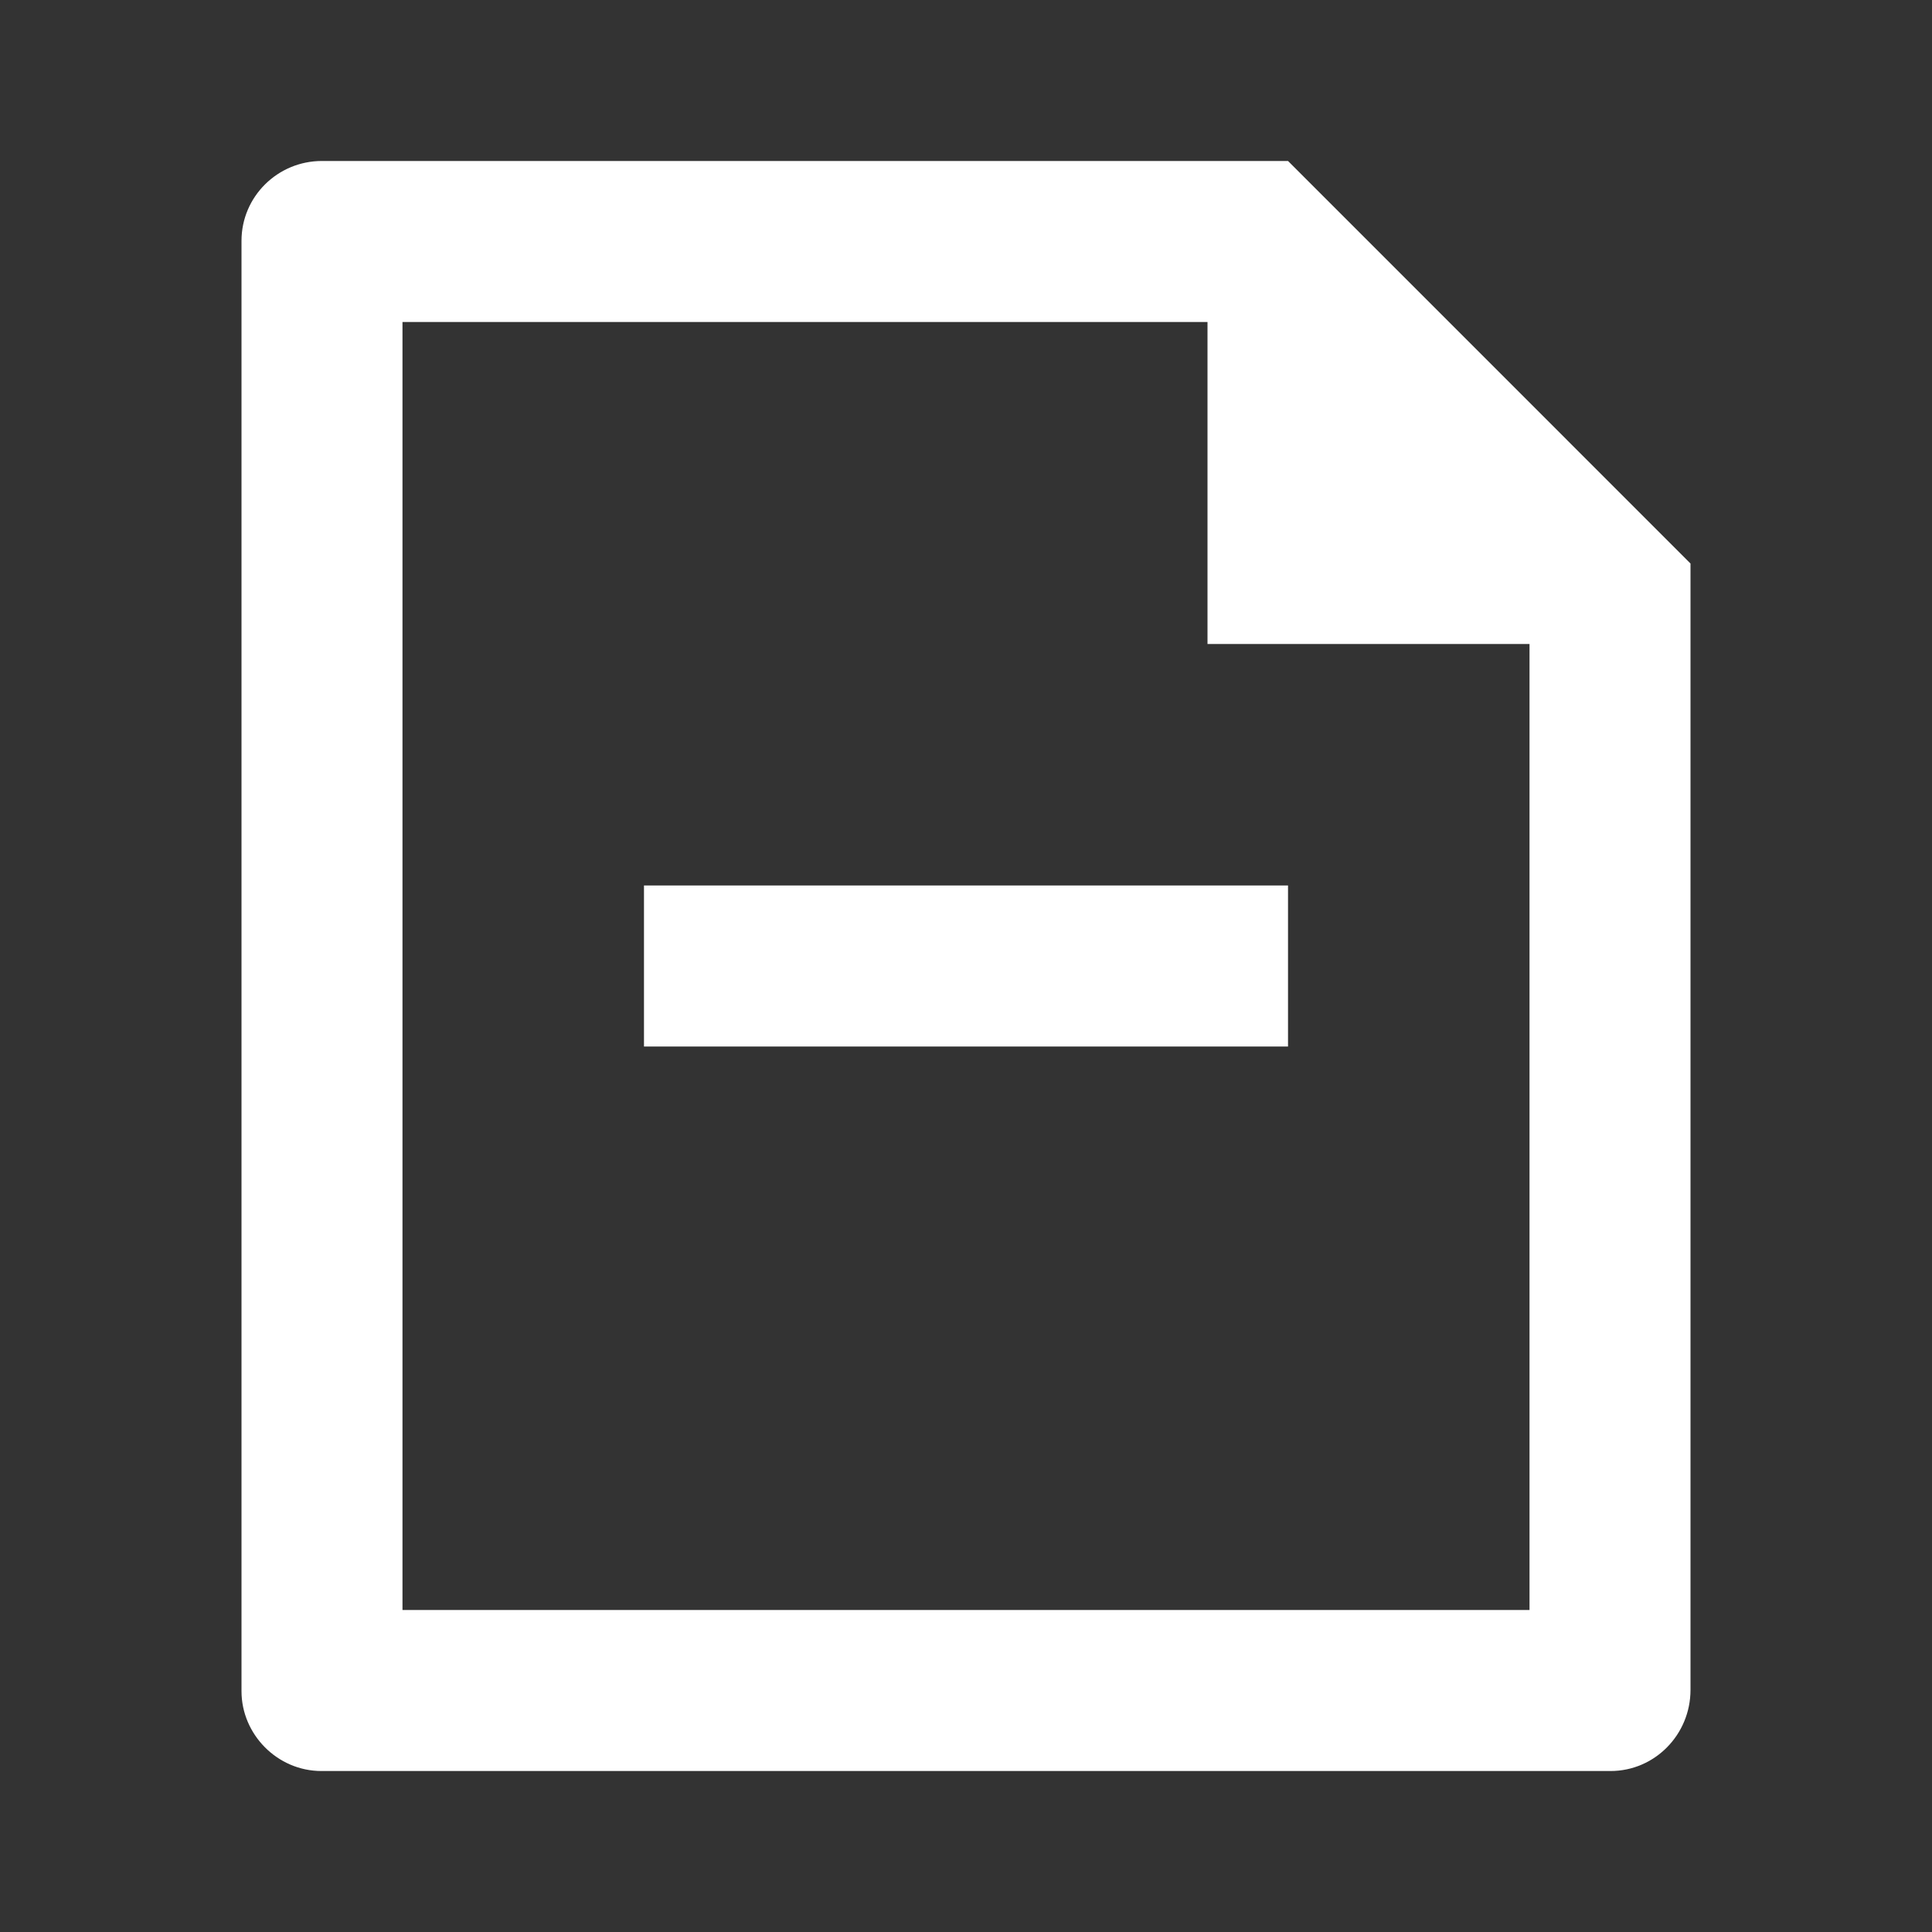 <svg width="34" height="34" viewBox="0 0 34 34" fill="none" xmlns="http://www.w3.org/2000/svg">
<rect x="0" y="0" width="34" height="34" fill="#333333" stroke="none"/>
<path d="M21.25 5.667H7.083V28.333H26.917V11.333H21.25V5.667ZM4.25 4.238C4.25 3.462 4.884 2.833 5.665 2.833H22.667L29.75 9.917L29.75 29.739C29.75 30.527 29.12 31.167 28.343 31.167H5.657C4.88 31.167 4.25 30.522 4.25 29.762V4.238ZM22.667 15.583V18.417H11.333V15.583H22.667Z" fill="white"/>
</svg>
